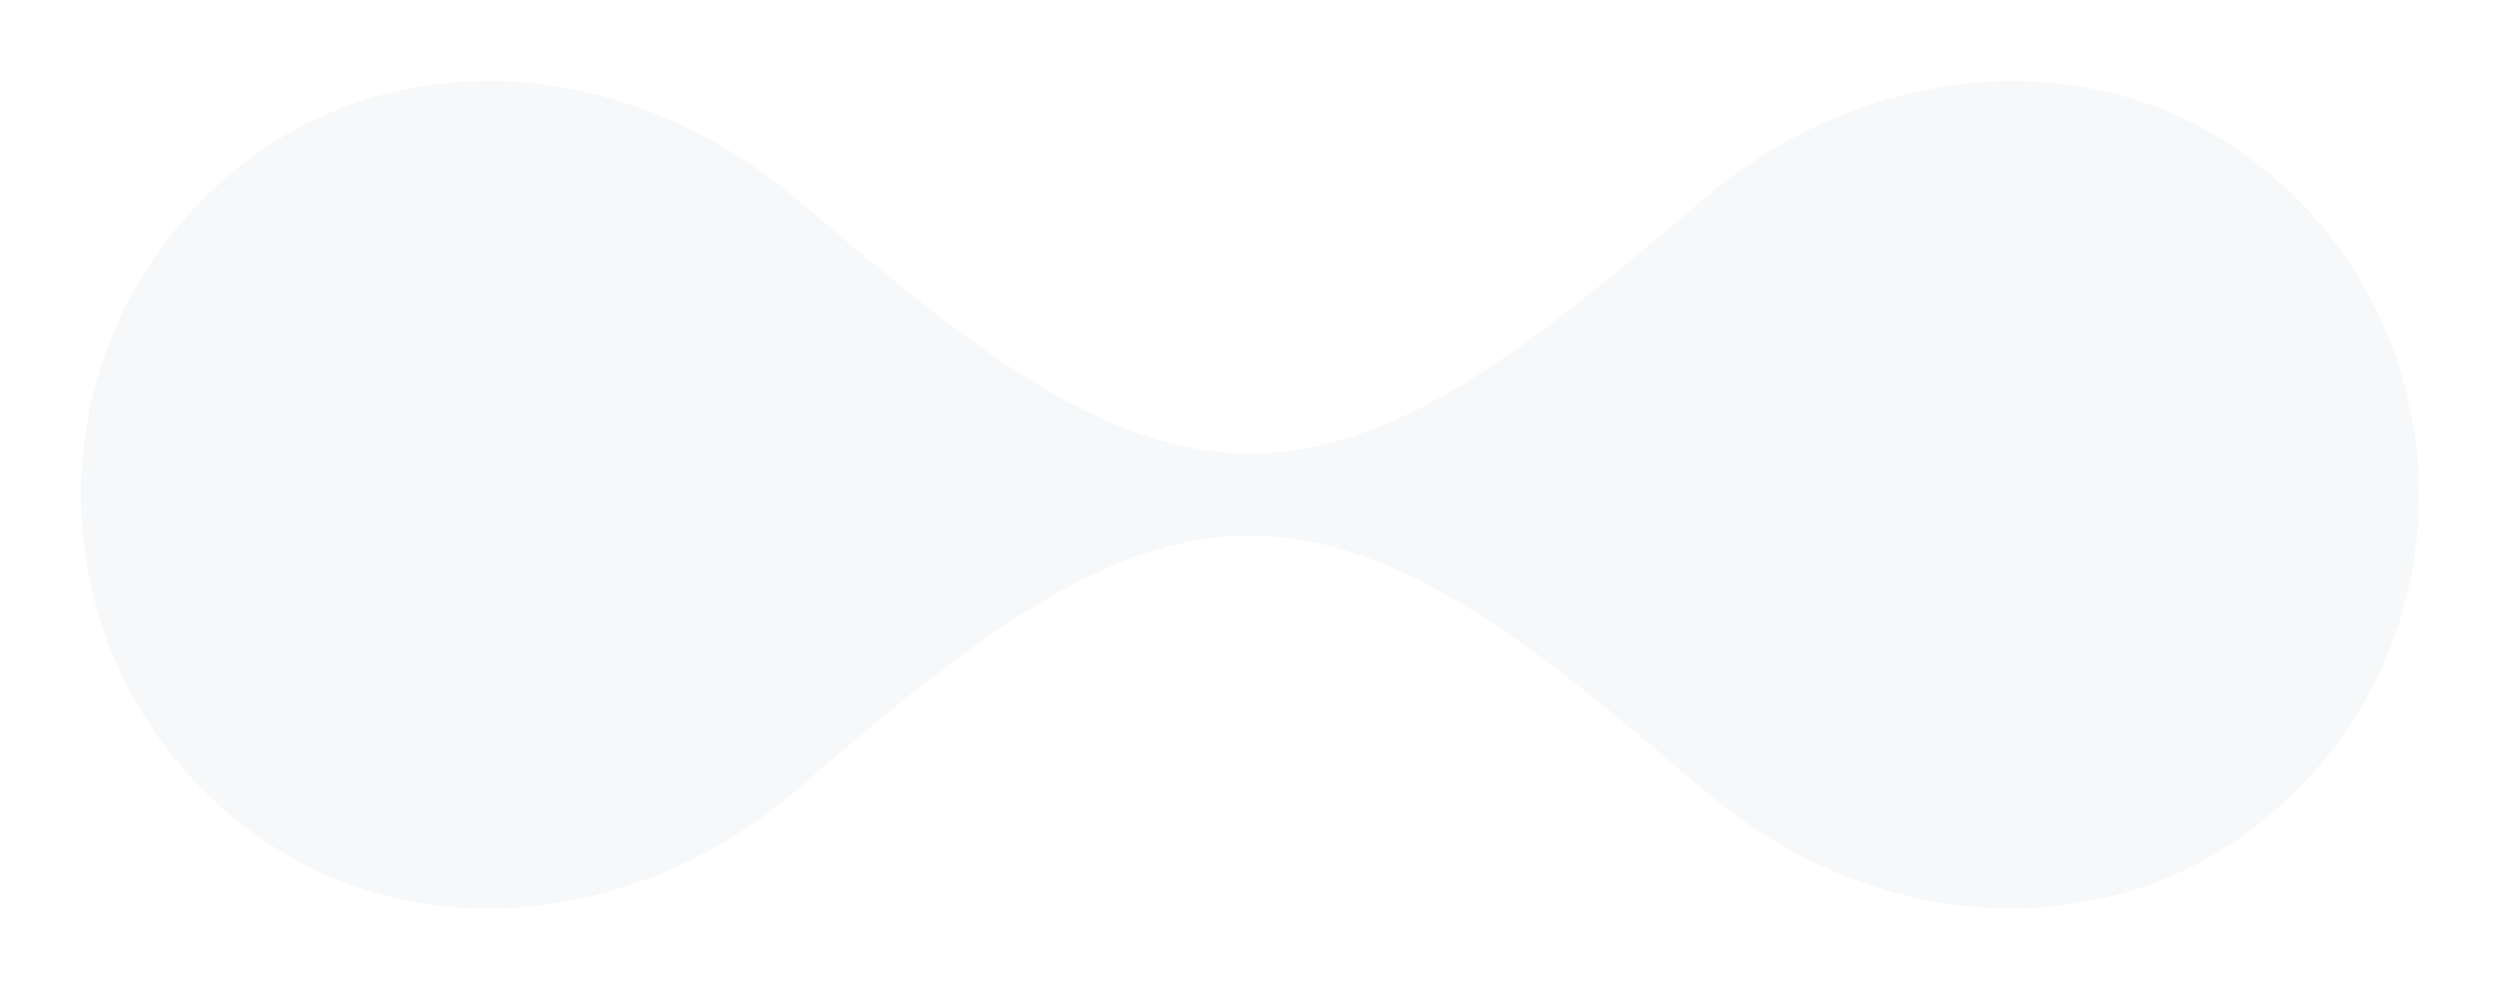 <svg width="432" height="171" viewBox="0 0 432 171" fill="none" xmlns="http://www.w3.org/2000/svg">
<g filter="url(#filter0_d)">
<path fill-rule="evenodd" clip-rule="evenodd" d="M294.514 32.281C267.382 55.275 242.822 76.379 216.004 76.379C189.185 76.379 164.617 55.275 137.485 32.281C121.957 19.122 103.006 12.037 84.41 12C66.362 12.037 48.95 18.511 35.188 32.281C6.937 60.547 6.937 106.359 35.188 134.625C48.974 148.416 66.415 154.951 84.202 155C103.133 154.951 122.01 147.87 137.485 134.625C164.511 111.489 189.311 90.536 216.004 90.536C242.688 90.536 267.492 111.489 294.514 134.625C309.989 147.87 328.871 154.951 347.402 155C365.588 154.951 383.025 148.416 396.815 134.625C410.938 120.492 418 101.974 418 83.451C418 64.933 410.938 46.414 396.815 32.281C383.049 18.511 365.637 12.037 347.878 12C328.993 12.037 310.046 19.122 294.514 32.281Z" fill="#F7F8F9"/>
</g>
<defs>
<filter id="filter0_d" x="0" y="0" width="432" height="171" filterUnits="userSpaceOnUse" color-interpolation-filters="sRGB">
<feFlood flood-opacity="0" result="BackgroundImageFix"/>
<feColorMatrix in="SourceAlpha" type="matrix" values="0 0 0 0 0 0 0 0 0 0 0 0 0 0 0 0 0 0 127 0"/>
<feOffset dy="2"/>
<feGaussianBlur stdDeviation="7"/>
<feColorMatrix type="matrix" values="0 0 0 0 0.271 0 0 0 0 0.286 0 0 0 0 0.357 0 0 0 0.04 0"/>
<feBlend mode="normal" in2="BackgroundImageFix" result="effect1_dropShadow"/>
<feBlend mode="normal" in="SourceGraphic" in2="effect1_dropShadow" result="shape"/>
</filter>
</defs>
</svg>